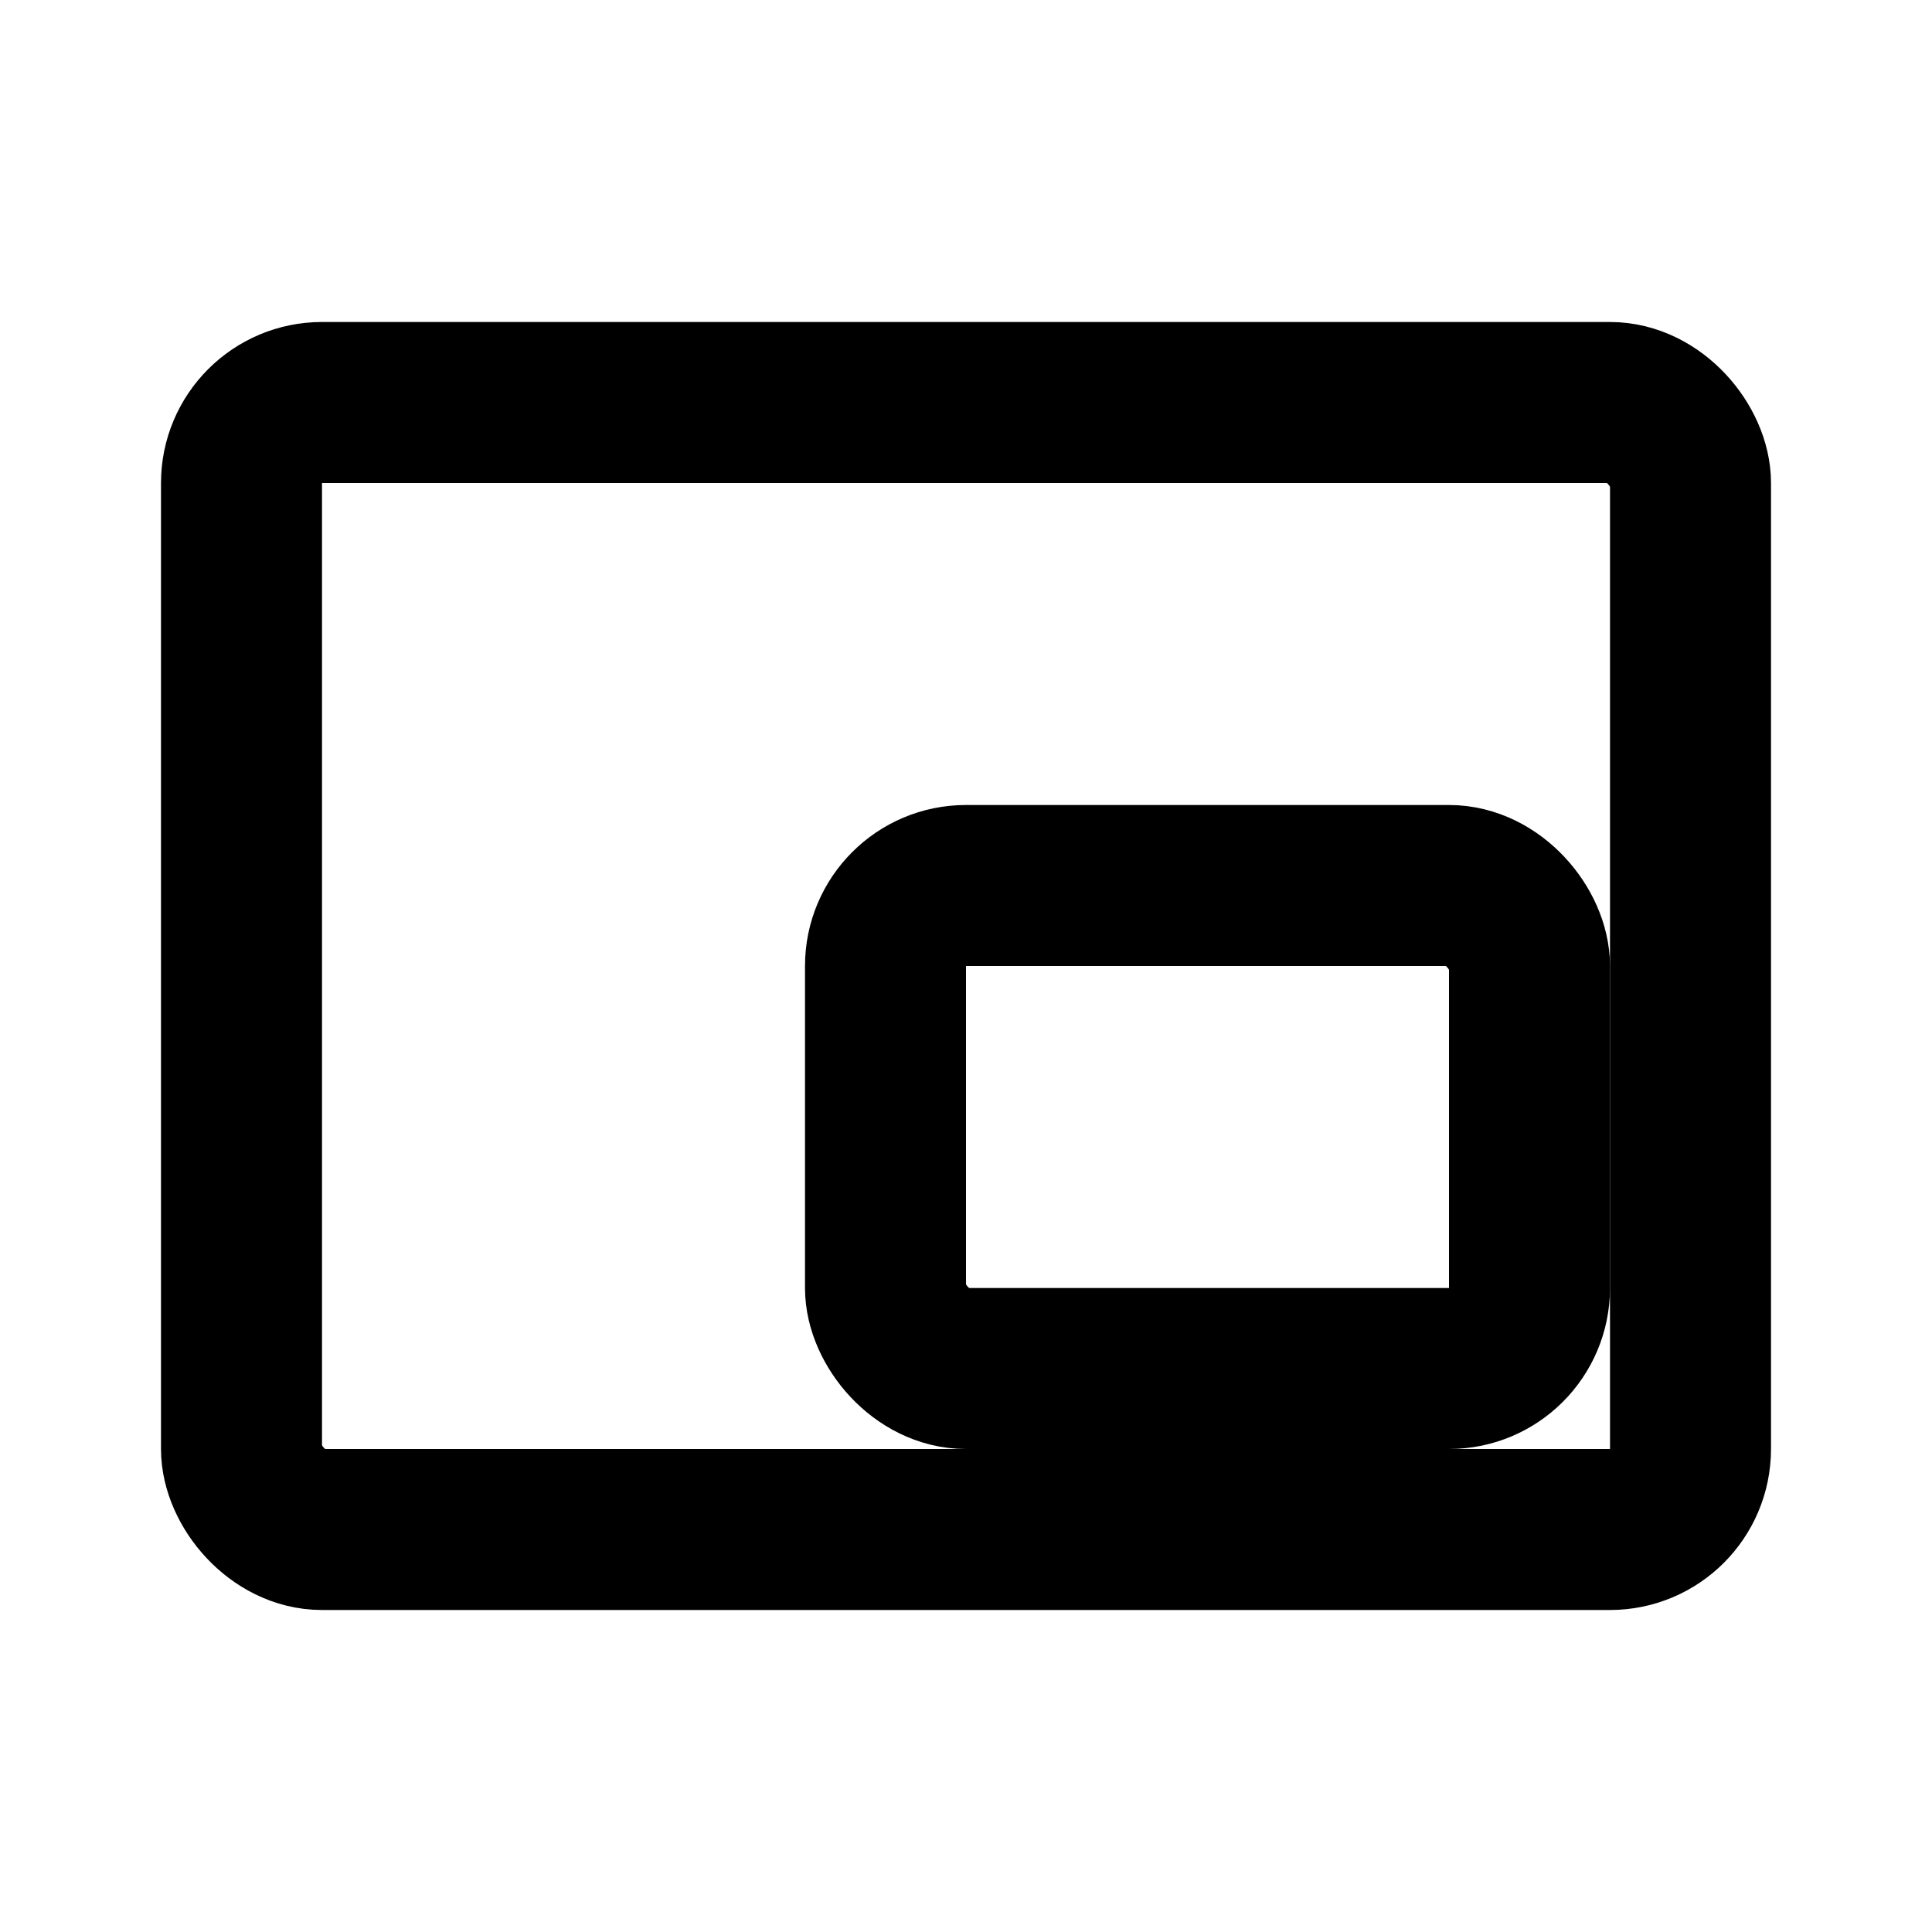 <svg viewBox="0 0 24 24" xmlns="http://www.w3.org/2000/svg" fill="none" stroke="currentColor" stroke-width="2" stroke-linecap="round" stroke-linejoin="round">
  <rect x="3" y="5" width="18" height="14" rx="1" ry="1" />
  <rect x="11" y="11" width="8" height="6" rx="1" ry="1" />
</svg>
